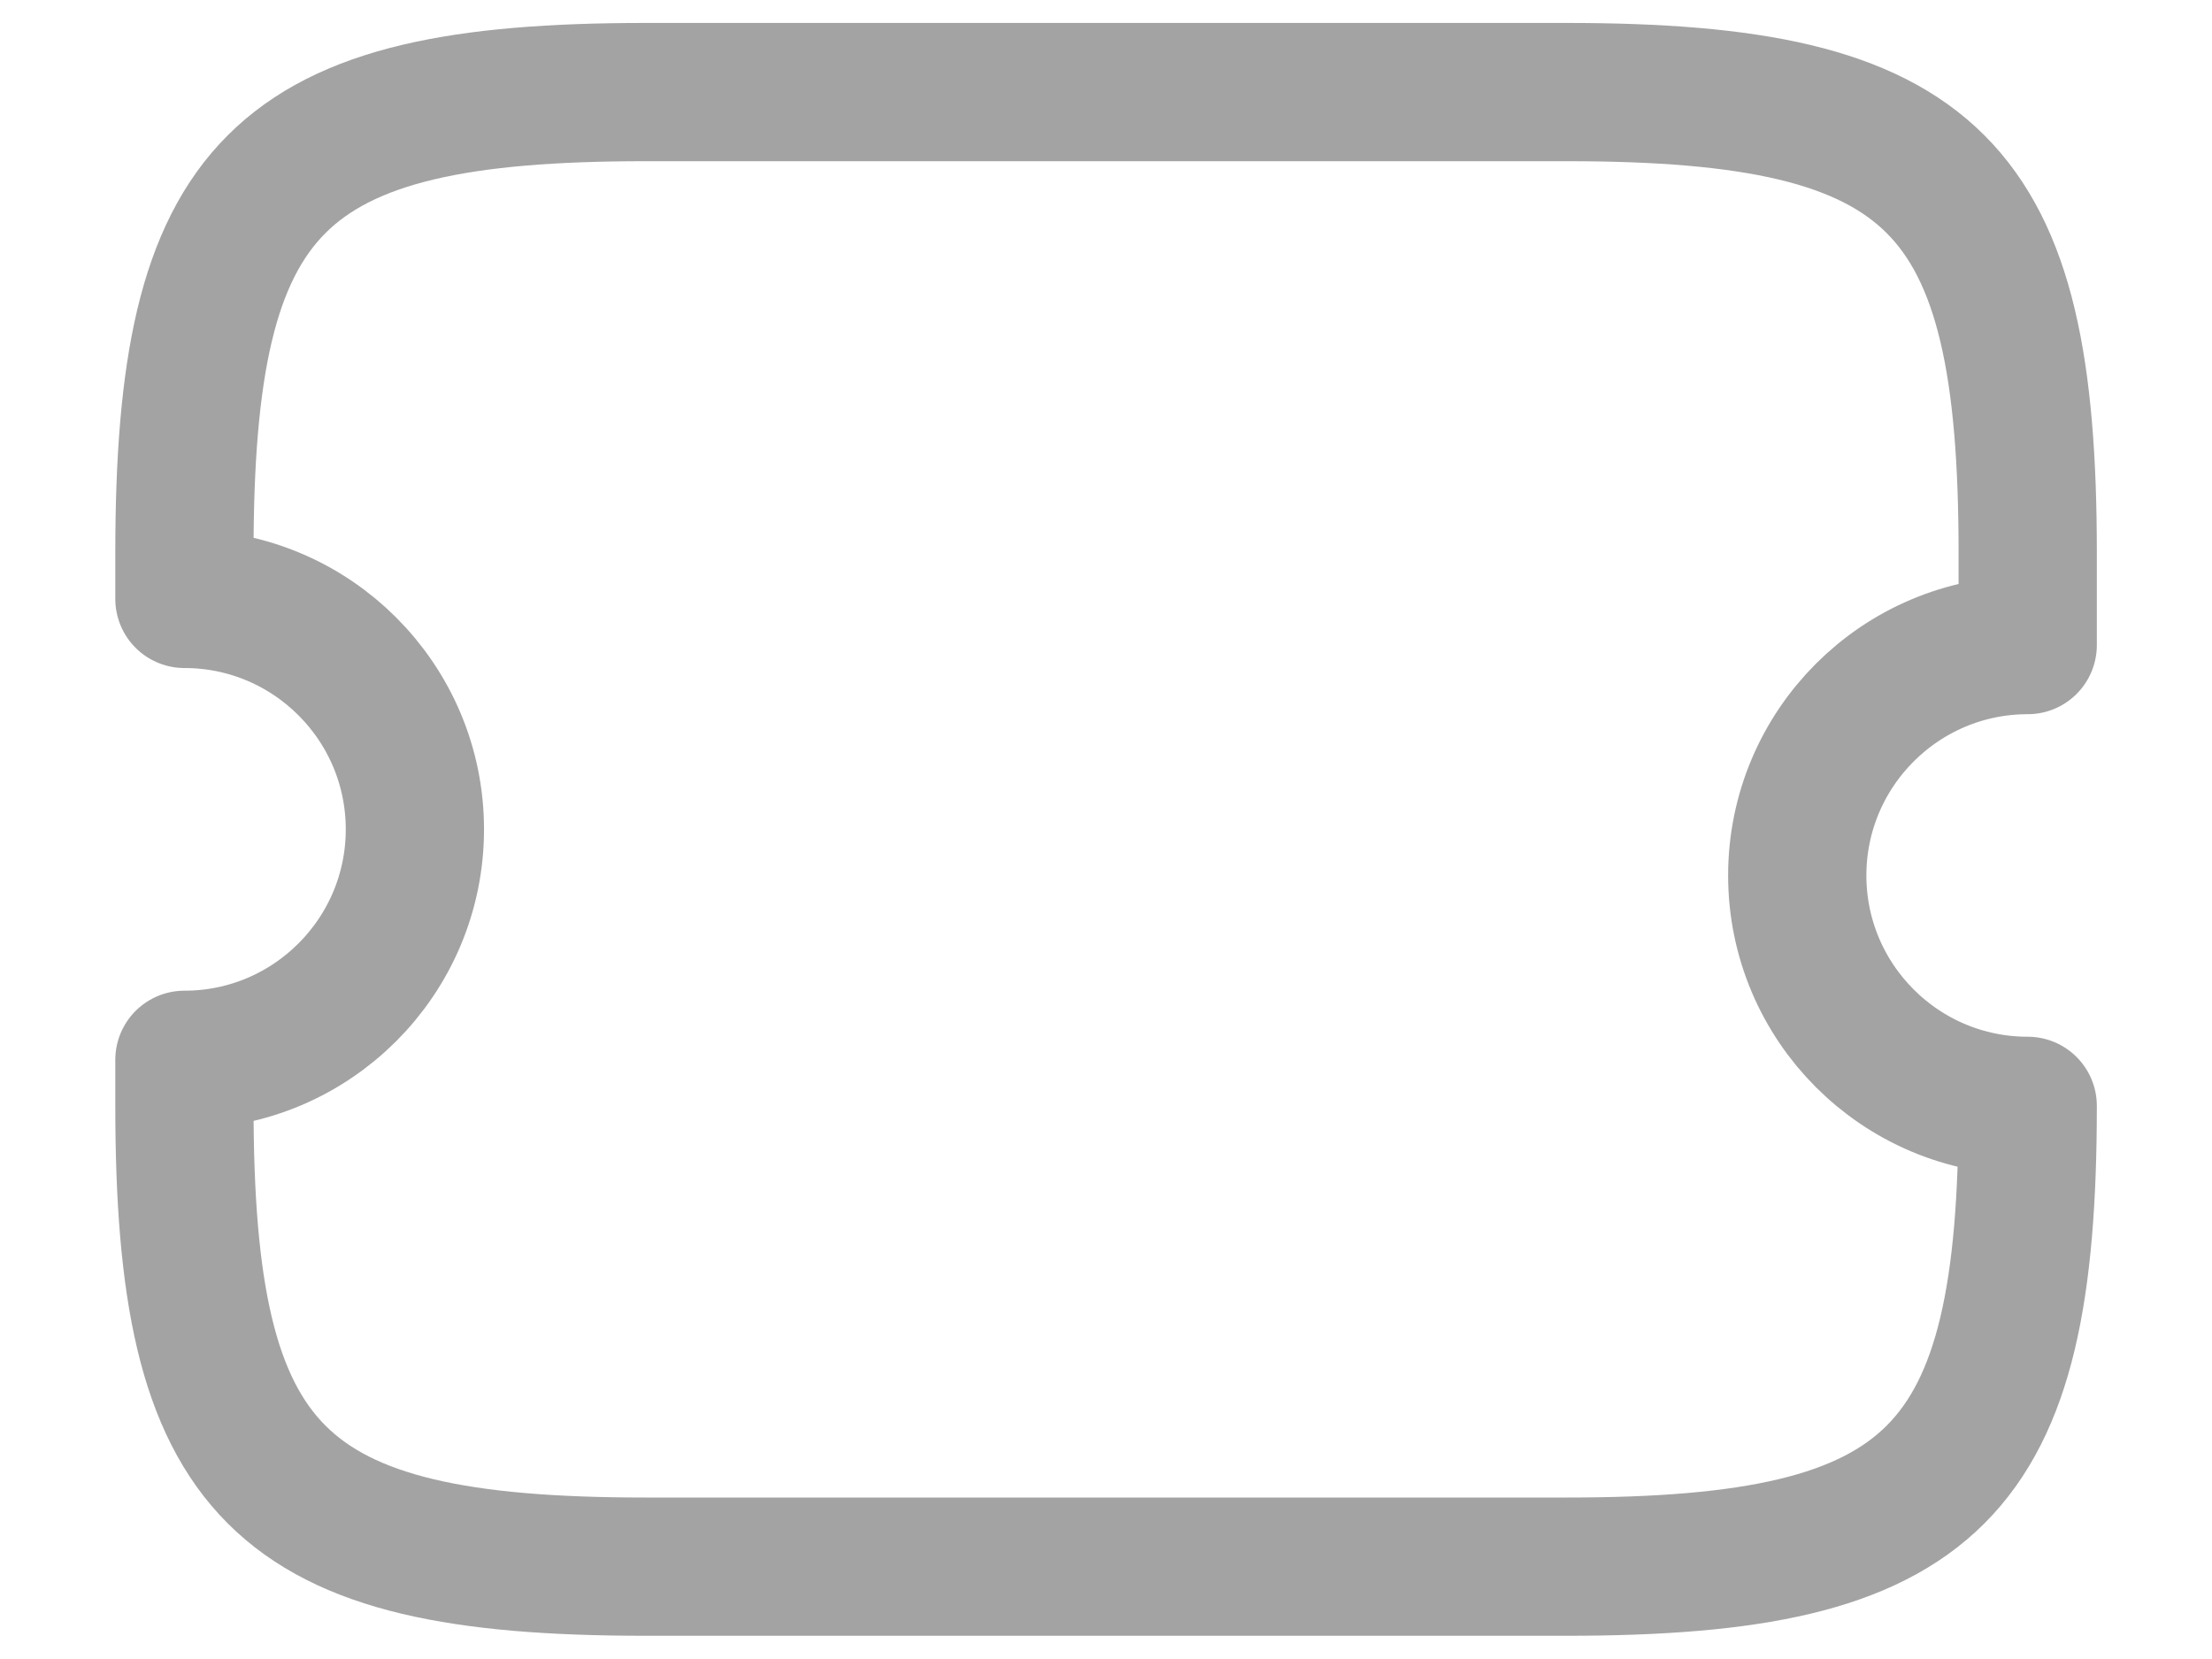 <svg fill="none" height="12" viewBox="0 0 16 12" width="16" xmlns="http://www.w3.org/2000/svg"><path d="m13 6.333c0-.92.747-1.667 1.667-1.667v-.667c0-2.667-.667-3.333-3.333-3.333h-6.667c-2.667 0-3.333.667-3.333 3.333v.333c.92 0 1.667.747 1.667 1.667s-.747 1.667-1.667 1.667v.333c0 2.667.667 3.333 3.333 3.333h6.667c2.667 0 3.333-.667 3.333-3.333-.92 0-1.667-.747-1.667-1.667z" stroke="#a3a3a3" stroke-linecap="round" stroke-linejoin="round"/></svg>